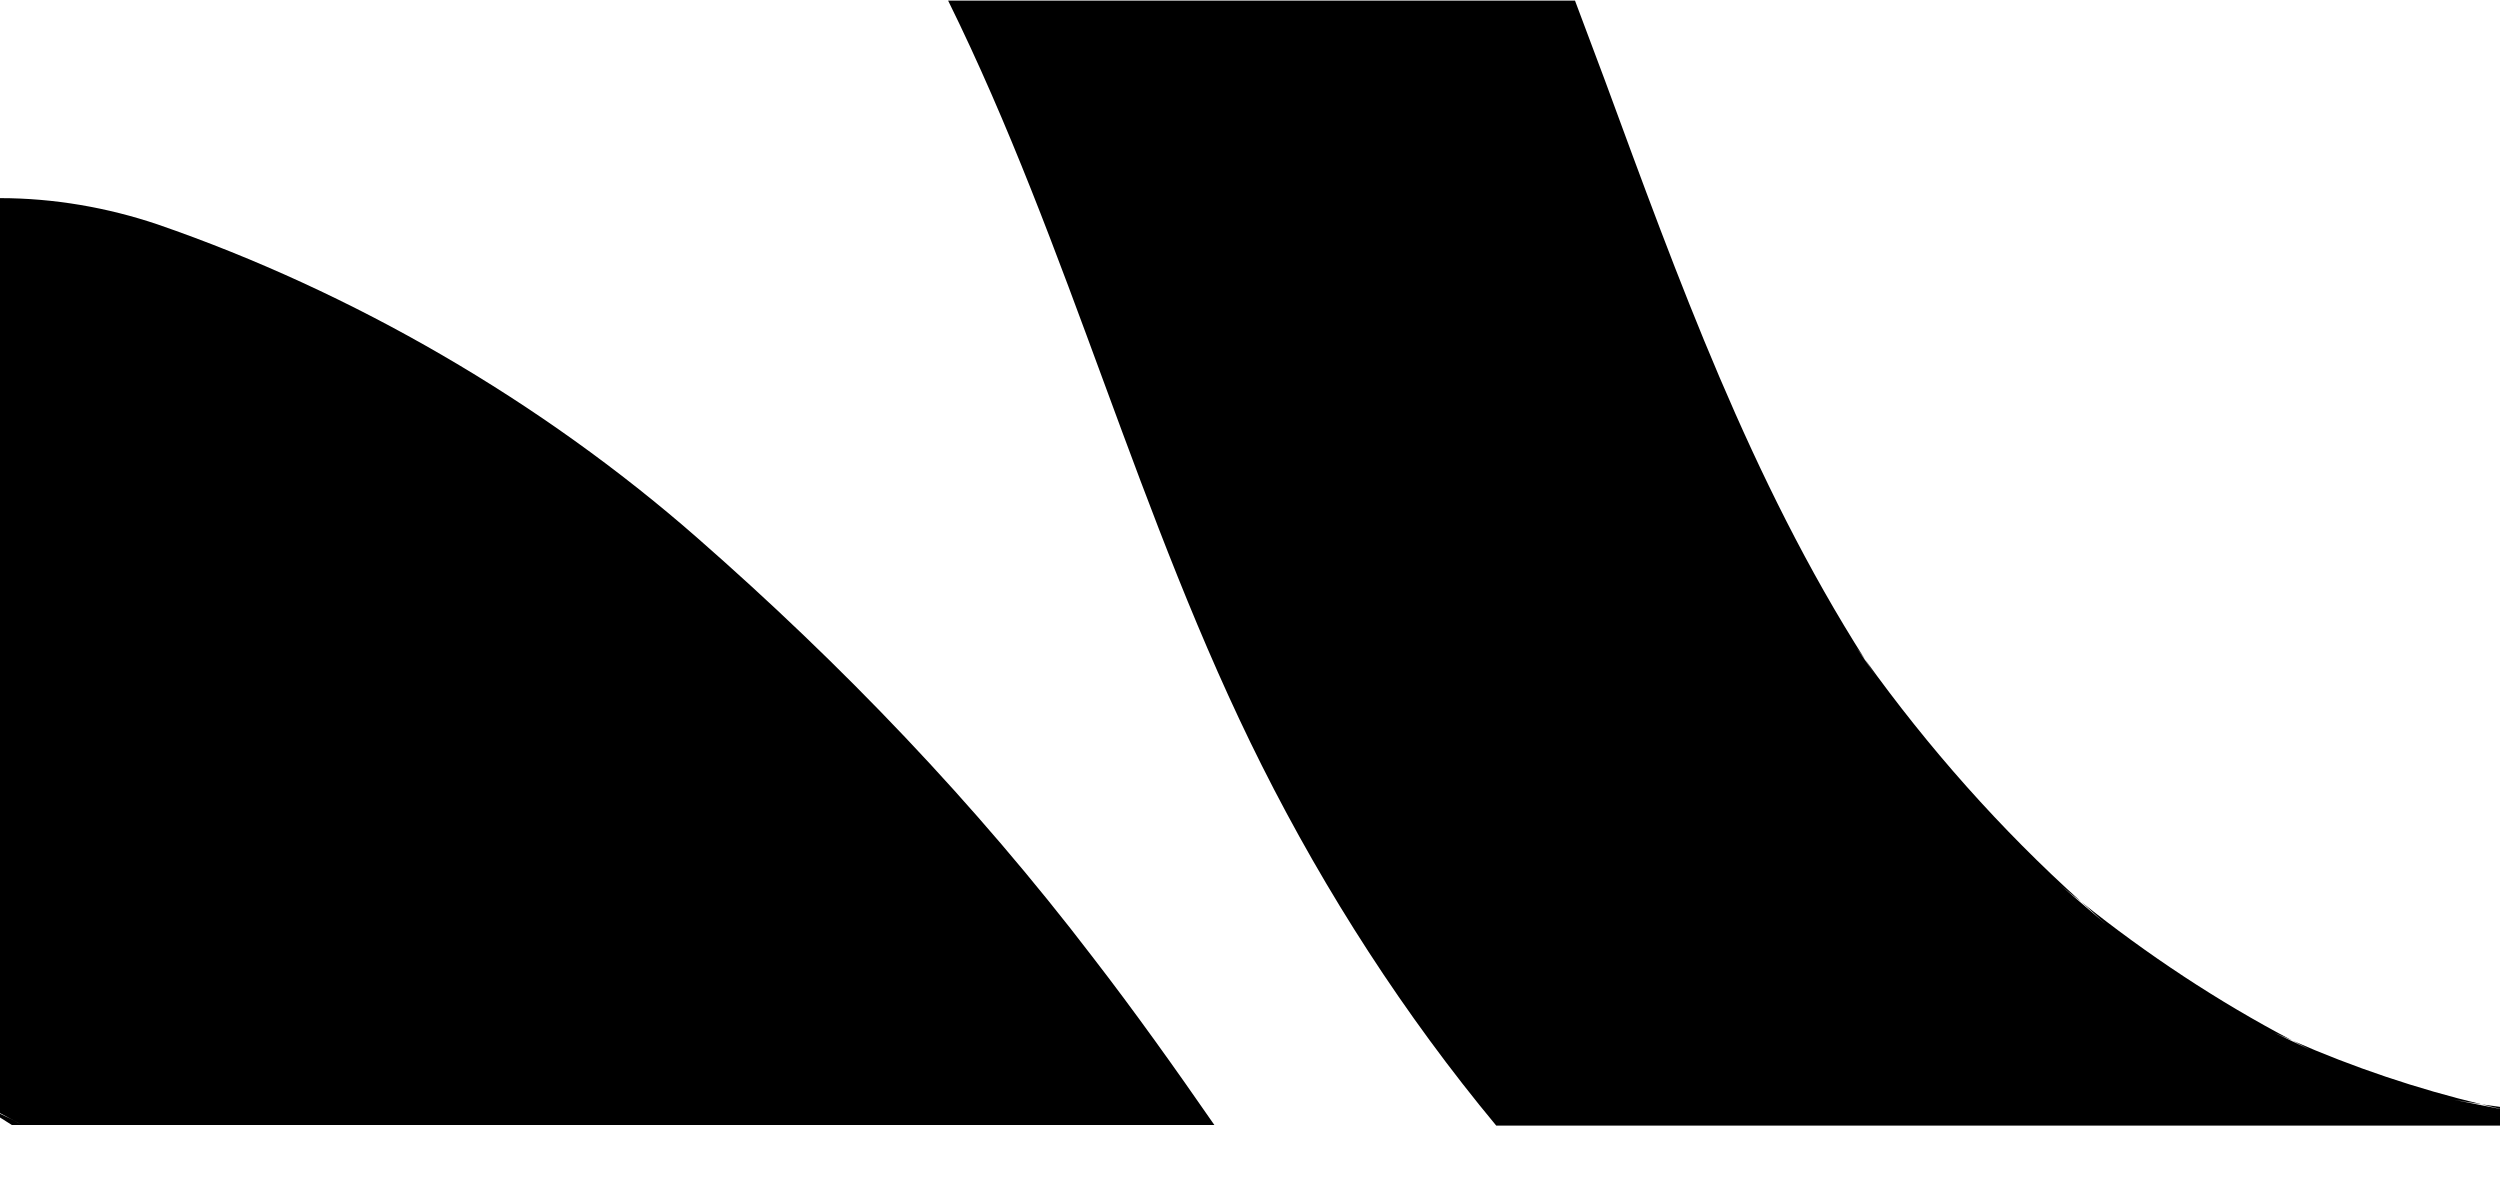 <svg xmlns="http://www.w3.org/2000/svg" viewBox="0 0 400 190">
  <defs/>
  <g id="Layer_1">
    <path class="st121" d="M174.8 153.1c-18.8-24.6-40-46.7-63.3-67.1-24.9-21.8-55-39.3-86.3-50.1-8-2.7-16.6-4.2-25.2-4.2v146.4c1.1.6 2.3 1.2 3.4 1.8-1.1-.6-2.3-1.2-3.4-1.7v.6c.6.4 1.3.8 1.9 1.2h192.4c-6.3-9.1-12.7-18.1-19.5-26.9zM410 178.2c-4.3-.3-8.6-.9-12.9-1.5 1.9.5 3.8.9 5.8 1.3-3.9-.8-7.7-1.5-11.6-2.3 1.9.4 3.9.7 5.8 1-10.4-2.5-20.5-5.9-30.3-10.2 1.7.9 3.4 1.8 5.2 2.6-3.6-1.7-7.1-3.4-10.7-5.1 1.8.9 3.6 1.7 5.5 2.5-12-6.3-23.3-13.8-33.8-22.2 1.4 1.2 2.7 2.5 4.1 3.7l-9.1-7.8c1.6 1.4 3.3 2.8 5 4.1-12.9-11.6-24.5-24.7-34.6-38.8 1.2 1.9 2.5 3.8 3.8 5.7-2.3-3.4-4.6-6.8-7-10.2 1 1.5 2.1 3 3.2 4.5-18.3-28.7-29.9-60.8-41.6-92.6-1.6-4.3-3.2-8.5-4.8-12.8H151.7c19.5 39.5 30.4 83 50.2 122.4 10.2 20.3 22.8 39.9 37.5 57.6H410v-1.9z"/>
  </g>
</svg>
